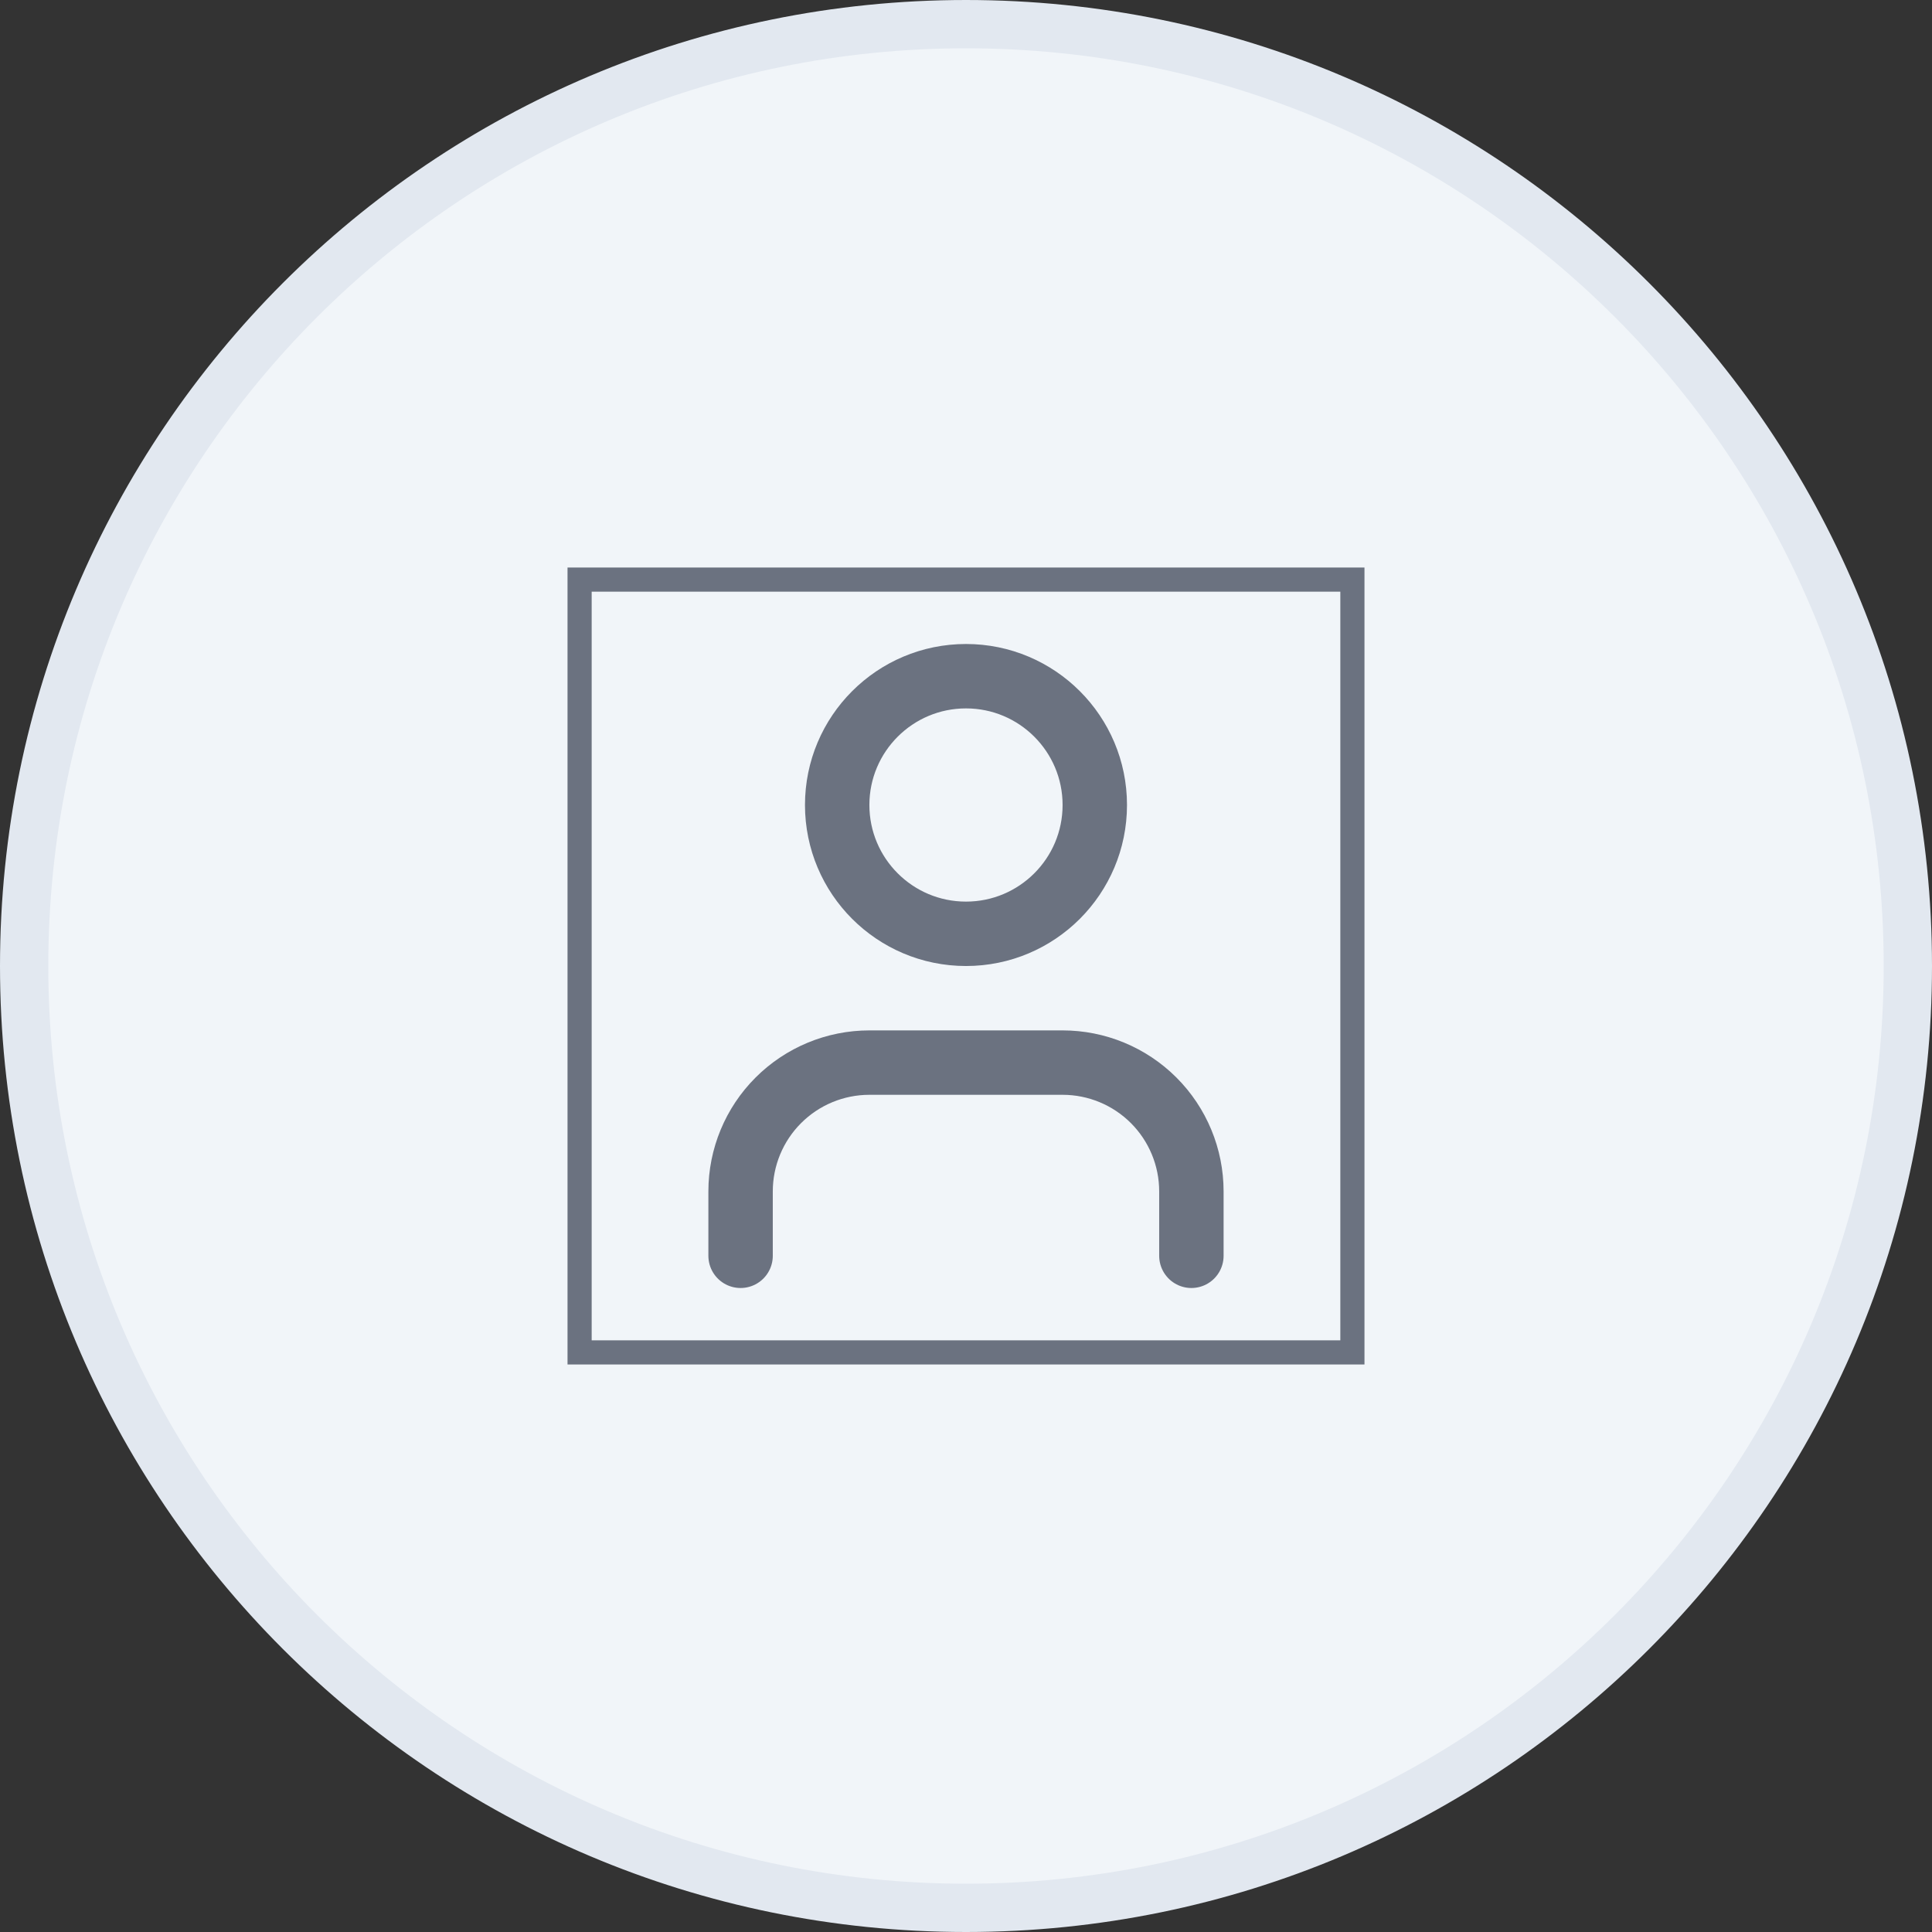 <svg width="80" height="80" viewBox="0 0 80 80" fill="none" xmlns="http://www.w3.org/2000/svg">
<rect x="0" y="0" width="80" height="80" fill="#333333" stroke="none"/>
<path d="M40 1C61.539 1 79 18.461 79 40C79 61.539 61.539 79 40 79C18.461 79 1 61.539 1 40C1 18.461 18.461 1 40 1Z" fill="#F1F5F9"/>
<path d="M40 1C61.539 1 79 18.461 79 40C79 61.539 61.539 79 40 79C18.461 79 1 61.539 1 40C1 18.461 18.461 1 40 1Z" stroke="#E2E8F0" stroke-width="2"/>
<path d="M56 56H24V24H56V56Z" stroke="#6B7280"/>
<path d="M49.333 52V49.333C49.333 47.919 48.771 46.562 47.771 45.562C46.771 44.562 45.414 44 44 44H36C34.585 44 33.229 44.562 32.229 45.562C31.228 46.562 30.666 47.919 30.666 49.333V52" stroke="#6B7280" stroke-width="2.667" stroke-linecap="round" stroke-linejoin="round"/>
<path d="M40 38.667C42.945 38.667 45.333 36.279 45.333 33.333C45.333 30.388 42.945 28 40 28C37.054 28 34.666 30.388 34.666 33.333C34.666 36.279 37.054 38.667 40 38.667Z" stroke="#6B7280" stroke-width="2.667" stroke-linecap="round" stroke-linejoin="round"/>
</svg>
